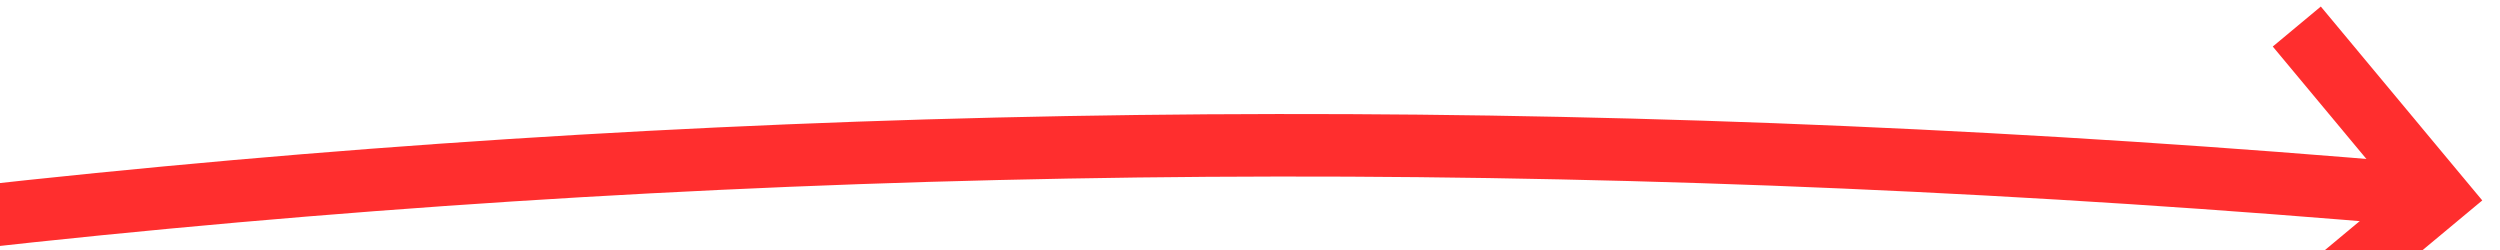 ﻿<?xml version="1.0" encoding="utf-8"?>
<svg version="1.1" xmlns:xlink="http://www.w3.org/1999/xlink" width="80px" height="8px" viewBox="1198 6758  80 8" xmlns="http://www.w3.org/2000/svg">
  <g transform="matrix(0.934 0.358 -0.358 0.934 2505.512 5.47 )">
    <path d="M 1144 6812  C 1180.4 6784.042  1222.425 6763.225  1270.076 6749.547  " stroke-width="2" stroke="#ff2e2e" fill="none" />
    <path d="M 1263.994 6746.798  L 1269.292 6749.764  L 1266.325 6755.061  L 1268.071 6756.038  L 1271.525 6749.869  L 1272.014 6748.996  L 1271.141 6748.508  L 1264.971 6745.053  L 1263.994 6746.798  Z " fill-rule="nonzero" fill="#ff2e2e" stroke="none" />
  </g>
</svg>